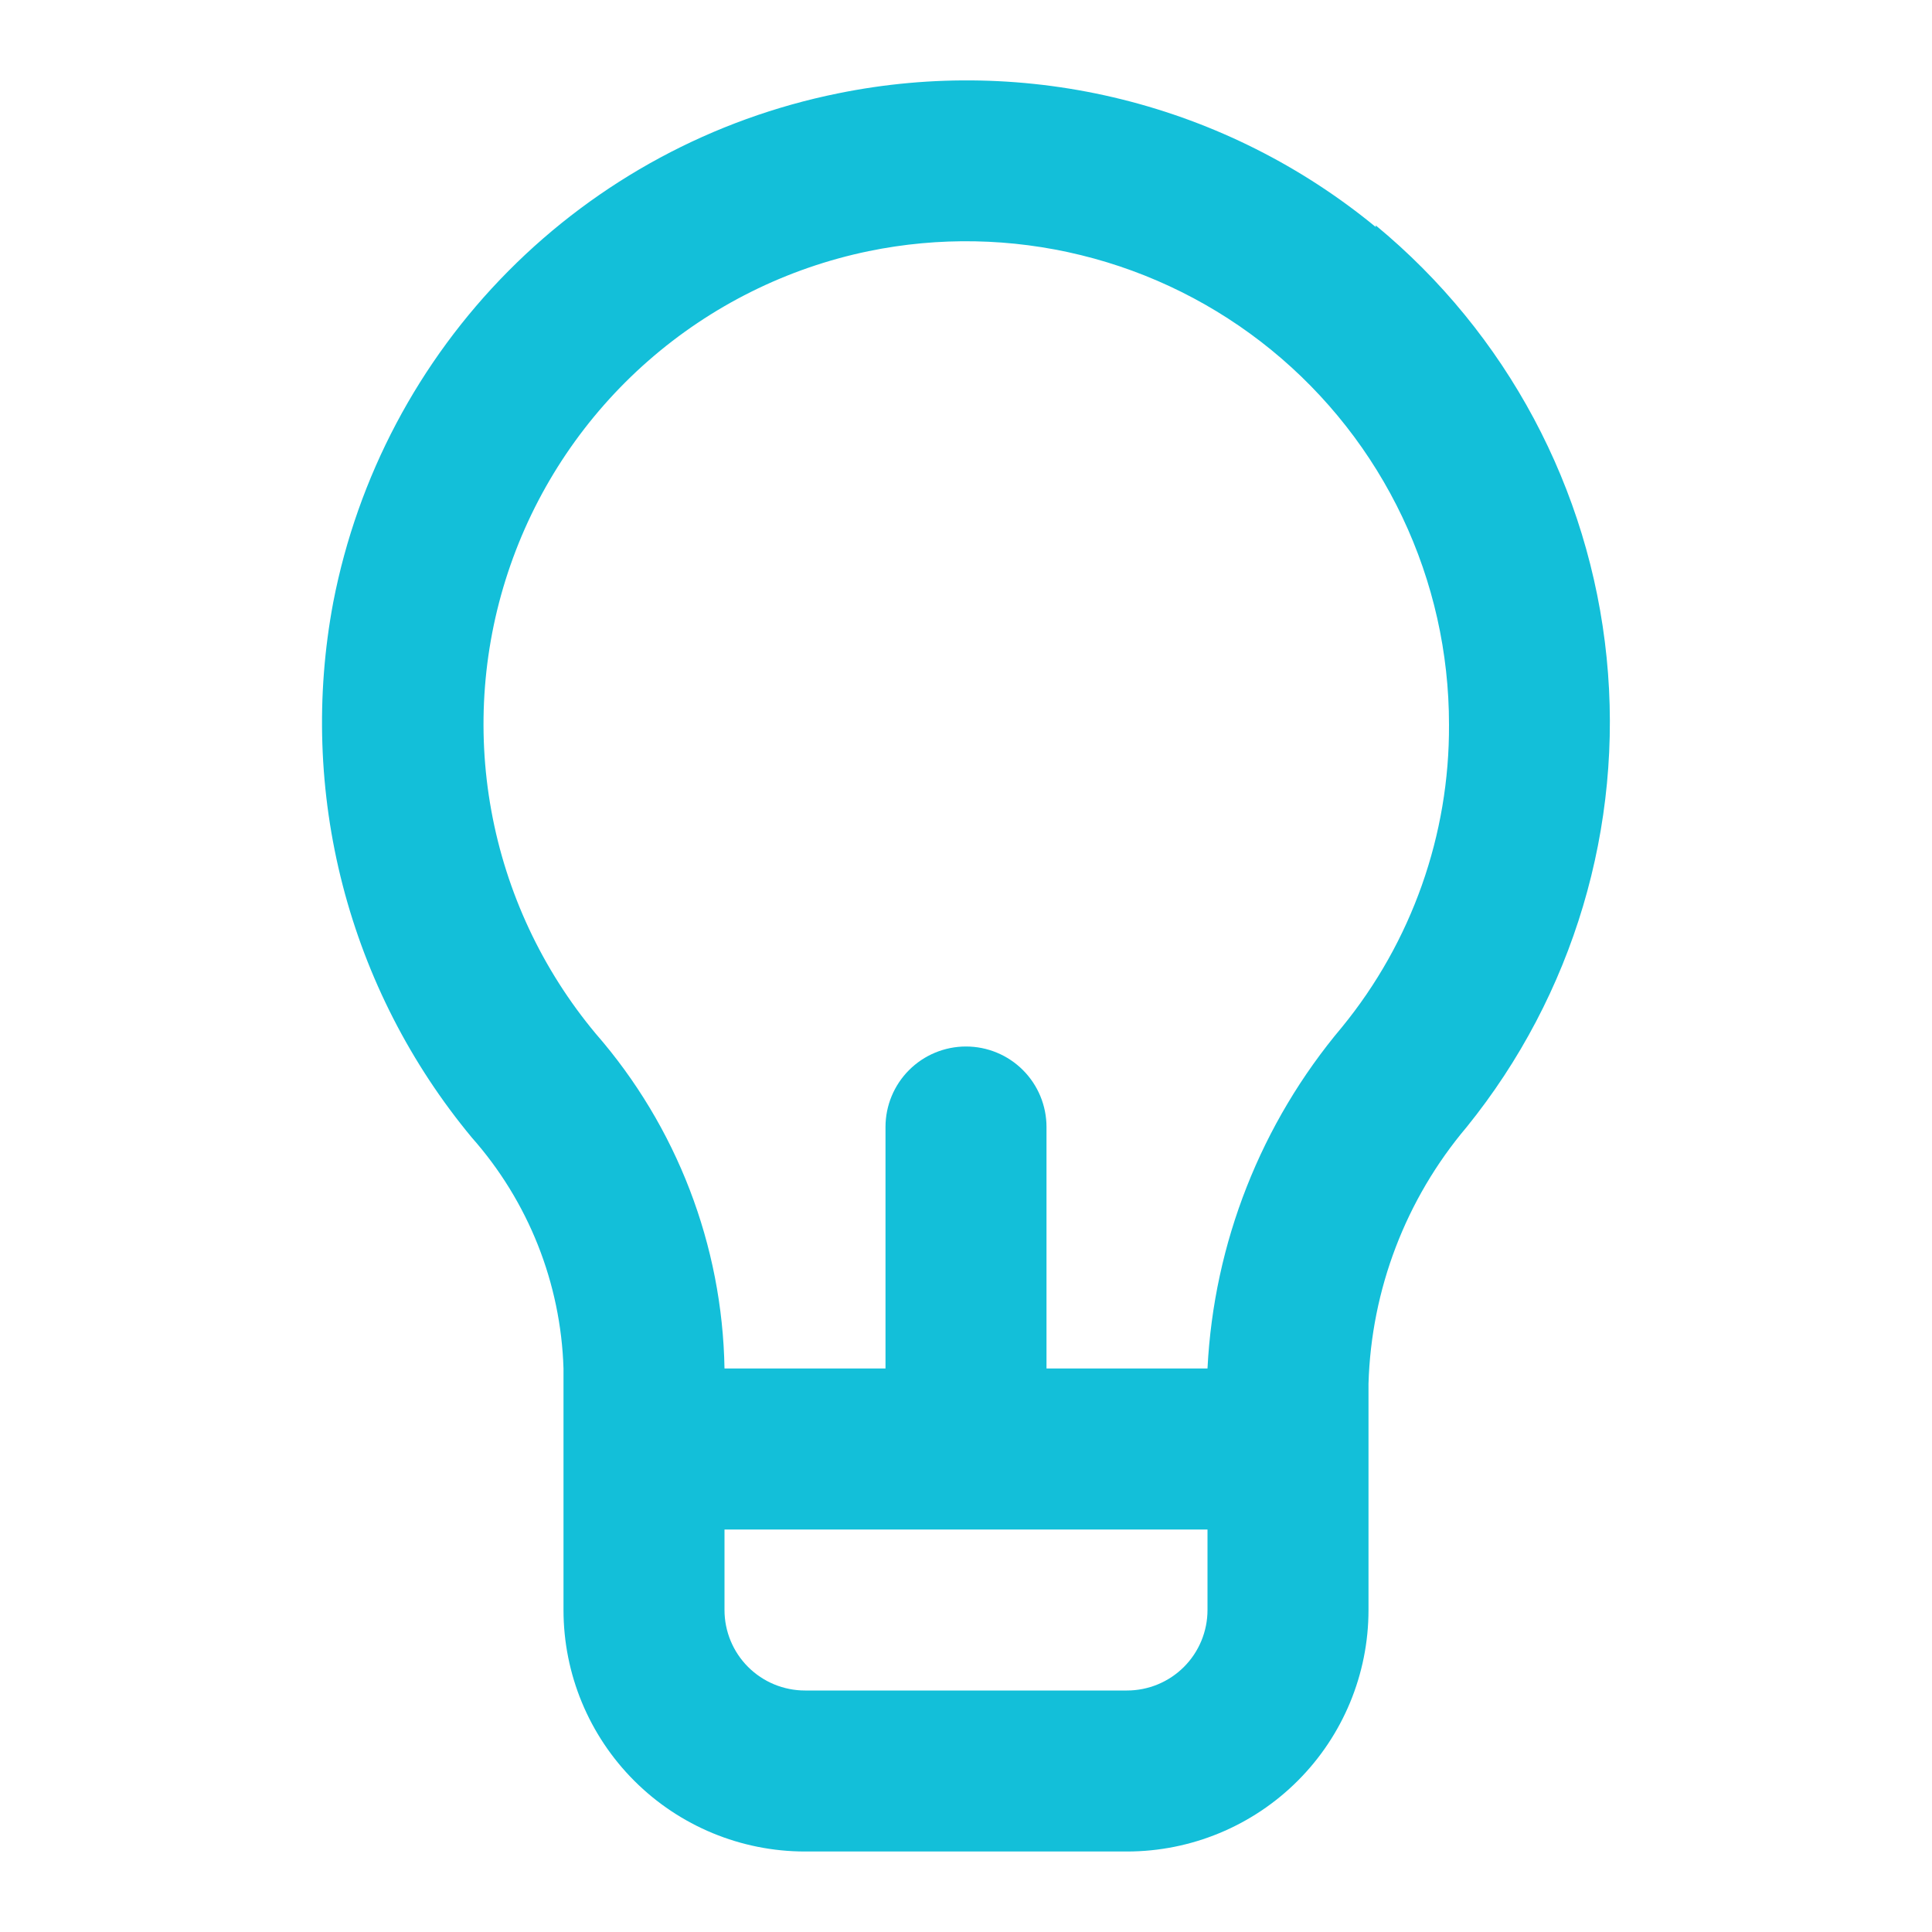 <svg width="60" height="60" viewBox="0 0 60 60" fill="none" xmlns="http://www.w3.org/2000/svg">
<path d="M42.725 7.05C40.426 5.159 37.733 3.805 34.844 3.087C31.955 2.369 28.942 2.305 26.025 2.9C22.141 3.685 18.578 5.605 15.787 8.418C12.996 11.231 11.104 14.81 10.35 18.7C9.8 21.617 9.9 24.619 10.643 27.493C11.386 30.366 12.754 33.041 14.65 35.325C16.409 37.31 17.418 39.849 17.5 42.5V50C17.5 51.989 18.29 53.897 19.697 55.303C21.103 56.71 23.011 57.5 25 57.5H35C36.989 57.5 38.897 56.71 40.303 55.303C41.71 53.897 42.5 51.989 42.5 50V42.975C42.584 40.048 43.659 37.236 45.55 35C48.863 30.902 50.424 25.662 49.895 20.419C49.367 15.176 46.79 10.354 42.725 7V7.05ZM37.5 50C37.5 50.663 37.237 51.299 36.768 51.768C36.299 52.237 35.663 52.5 35 52.5H25C24.337 52.5 23.701 52.237 23.232 51.768C22.763 51.299 22.5 50.663 22.5 50V47.5H37.5V50ZM41.675 31.9C39.161 34.882 37.695 38.605 37.5 42.5H32.5V35C32.5 34.337 32.237 33.701 31.768 33.232C31.299 32.763 30.663 32.5 30 32.5C29.337 32.5 28.701 32.763 28.232 33.232C27.763 33.701 27.5 34.337 27.5 35V42.5H22.5C22.434 38.67 21.017 34.987 18.5 32.1C16.839 30.11 15.722 27.724 15.258 25.173C14.794 22.623 14.999 19.996 15.853 17.549C16.706 15.101 18.18 12.917 20.129 11.208C22.078 9.5 24.437 8.325 26.975 7.8C29.156 7.351 31.41 7.393 33.573 7.924C35.736 8.454 37.754 9.46 39.48 10.867C41.206 12.275 42.597 14.049 43.552 16.061C44.507 18.073 45.001 20.273 45 22.5C45.019 25.925 43.843 29.249 41.675 31.9V31.9Z" fill="#13BFD9"/>
</svg>
